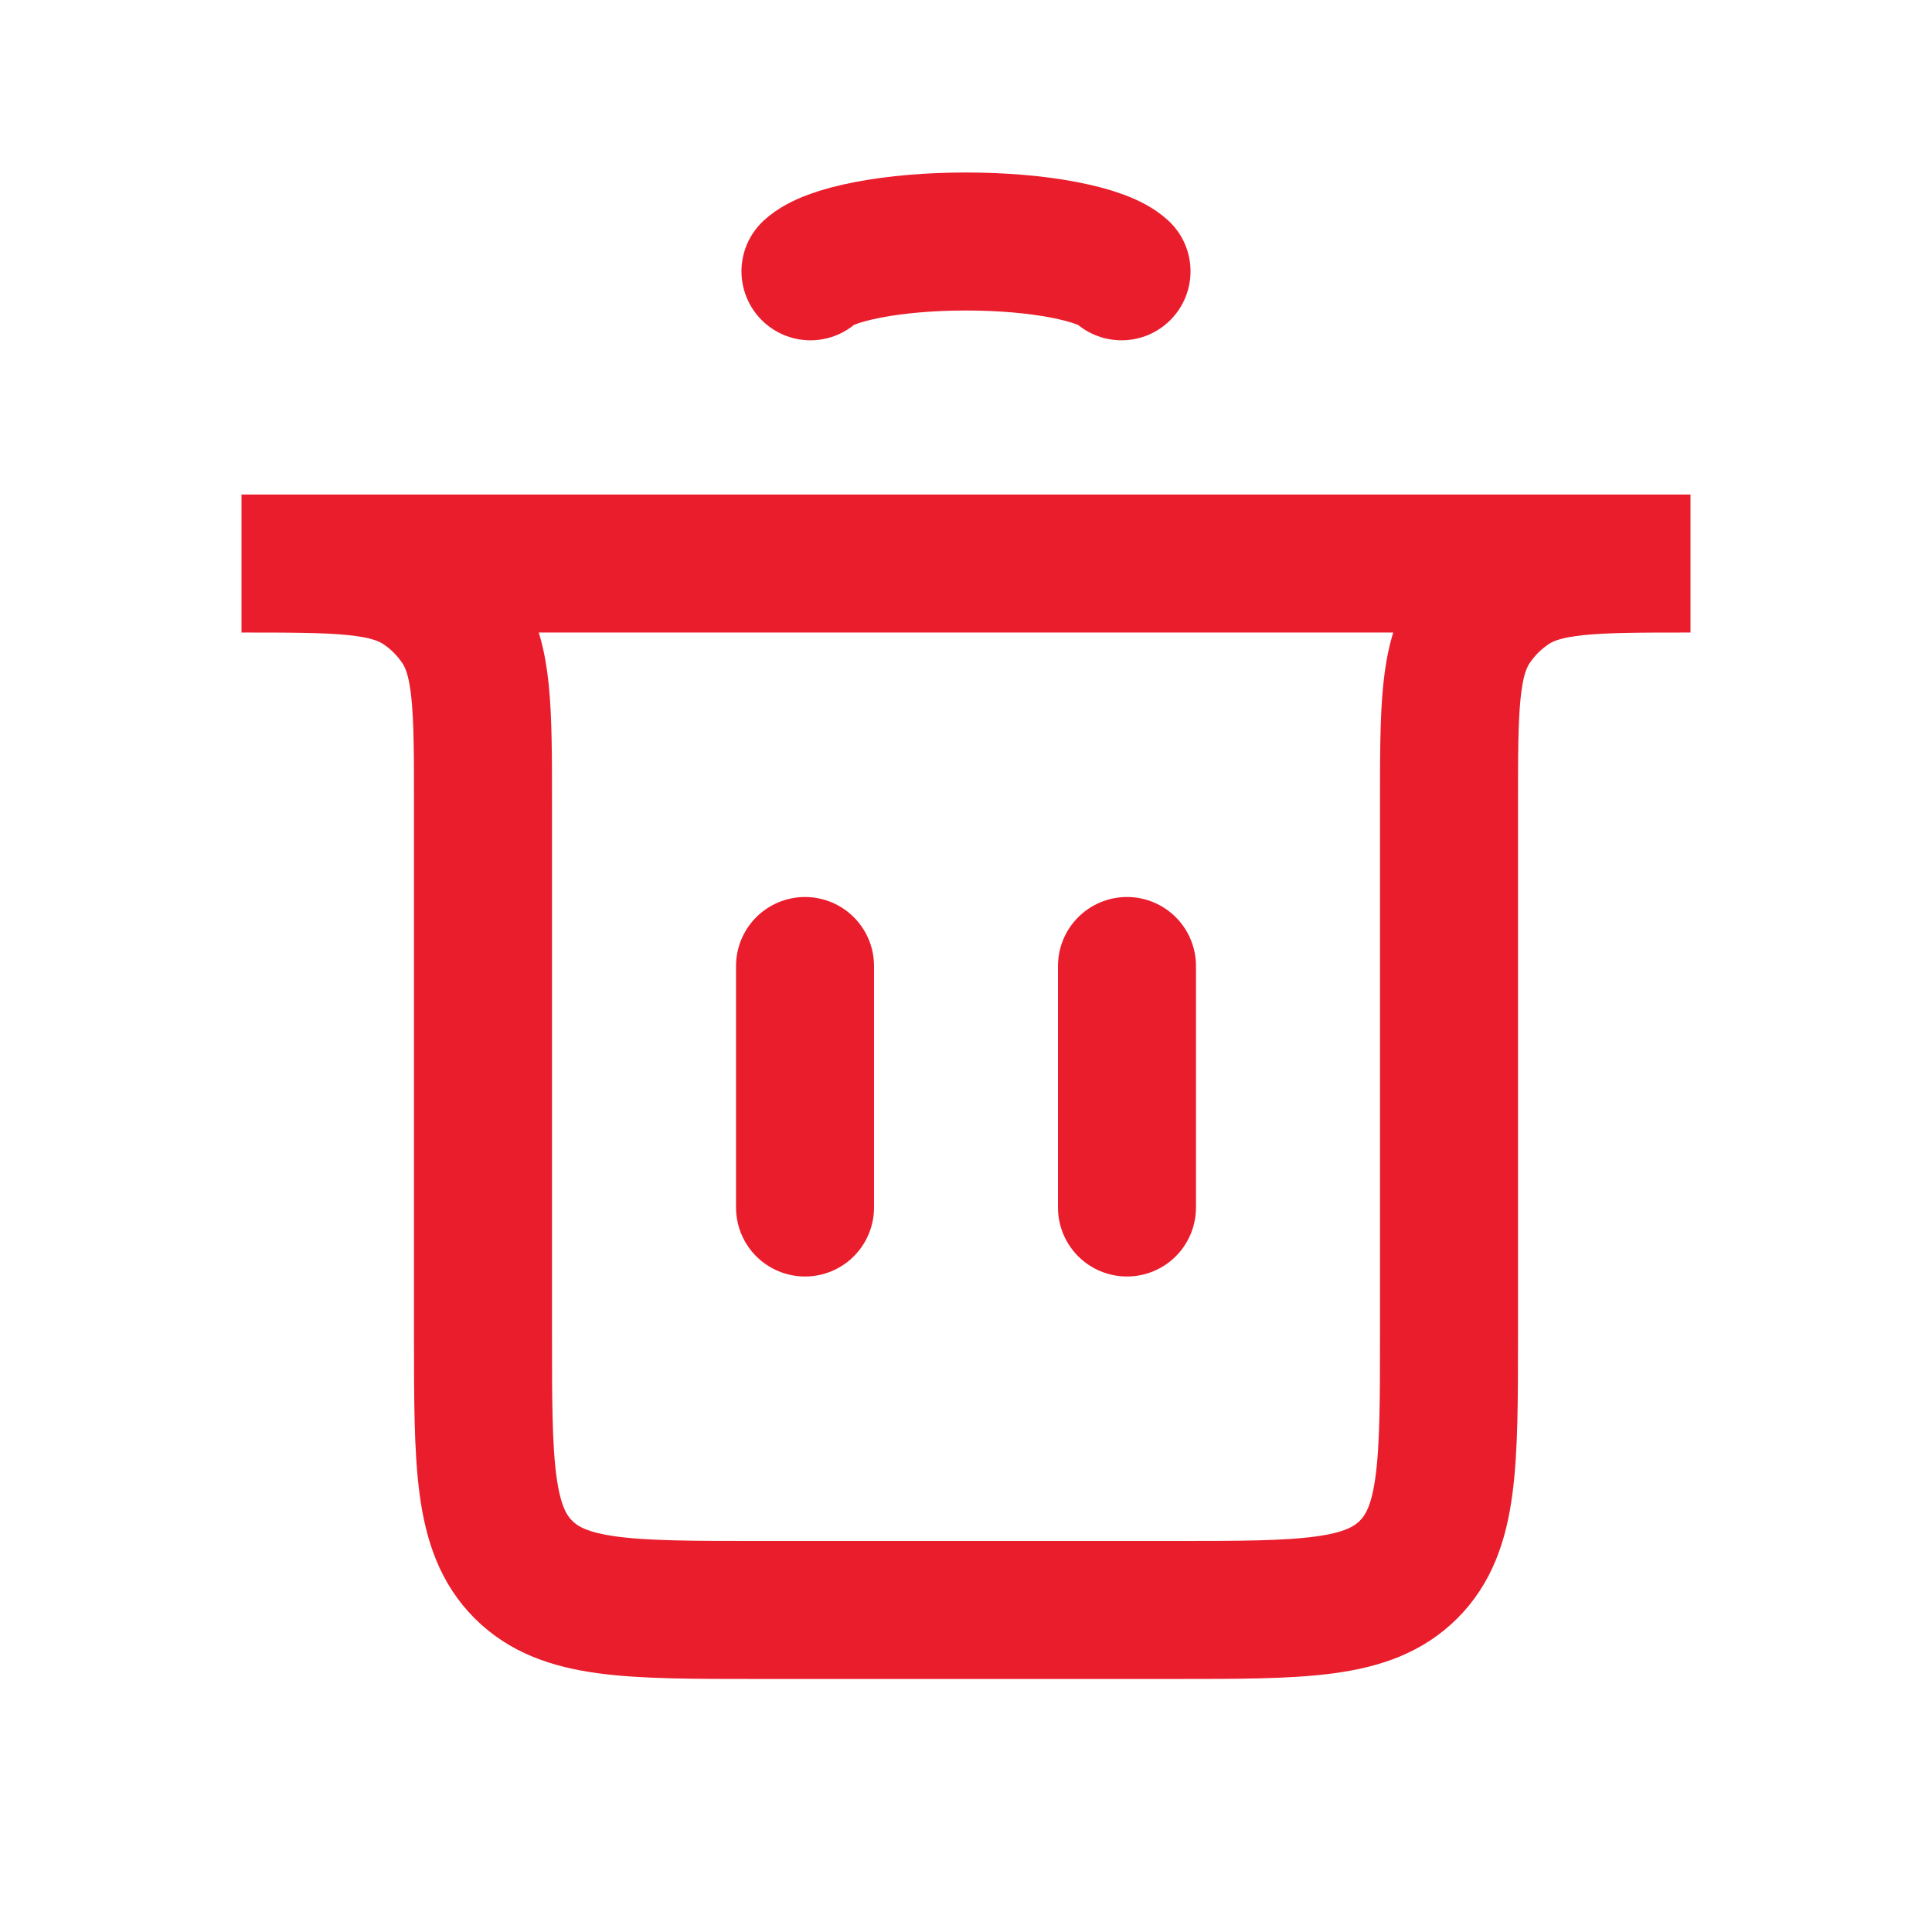 <svg width="28" height="28" viewBox="0 0 28 28" fill="none" xmlns="http://www.w3.org/2000/svg">
<path d="M11.667 17.5L11.667 14" stroke="#EA1D2C" stroke-width="2" stroke-linecap="round"/>
<path d="M16.333 17.5L16.333 14" stroke="#EA1D2C" stroke-width="2" stroke-linecap="round"/>
<path d="M3.5 8.167H24.5V8.167C23.096 8.167 22.393 8.167 21.889 8.504C21.671 8.65 21.483 8.837 21.337 9.056C21 9.56 21 10.262 21 11.667V19.333C21 21.219 21 22.162 20.414 22.747C19.828 23.333 18.886 23.333 17 23.333H11C9.114 23.333 8.172 23.333 7.586 22.747C7 22.162 7 21.219 7 19.333V11.667C7 10.262 7 9.56 6.663 9.056C6.517 8.837 6.33 8.65 6.111 8.504C5.607 8.167 4.904 8.167 3.5 8.167V8.167Z" stroke="#EA1D2C" stroke-width="2" stroke-linecap="round"/>
<path d="M11.746 3.932C11.879 3.808 12.172 3.699 12.579 3.621C12.987 3.542 13.486 3.5 14 3.5C14.514 3.5 15.013 3.542 15.42 3.621C15.828 3.699 16.121 3.808 16.254 3.932" stroke="#EA1D2C" stroke-width="2" stroke-linecap="round"/>
</svg>
